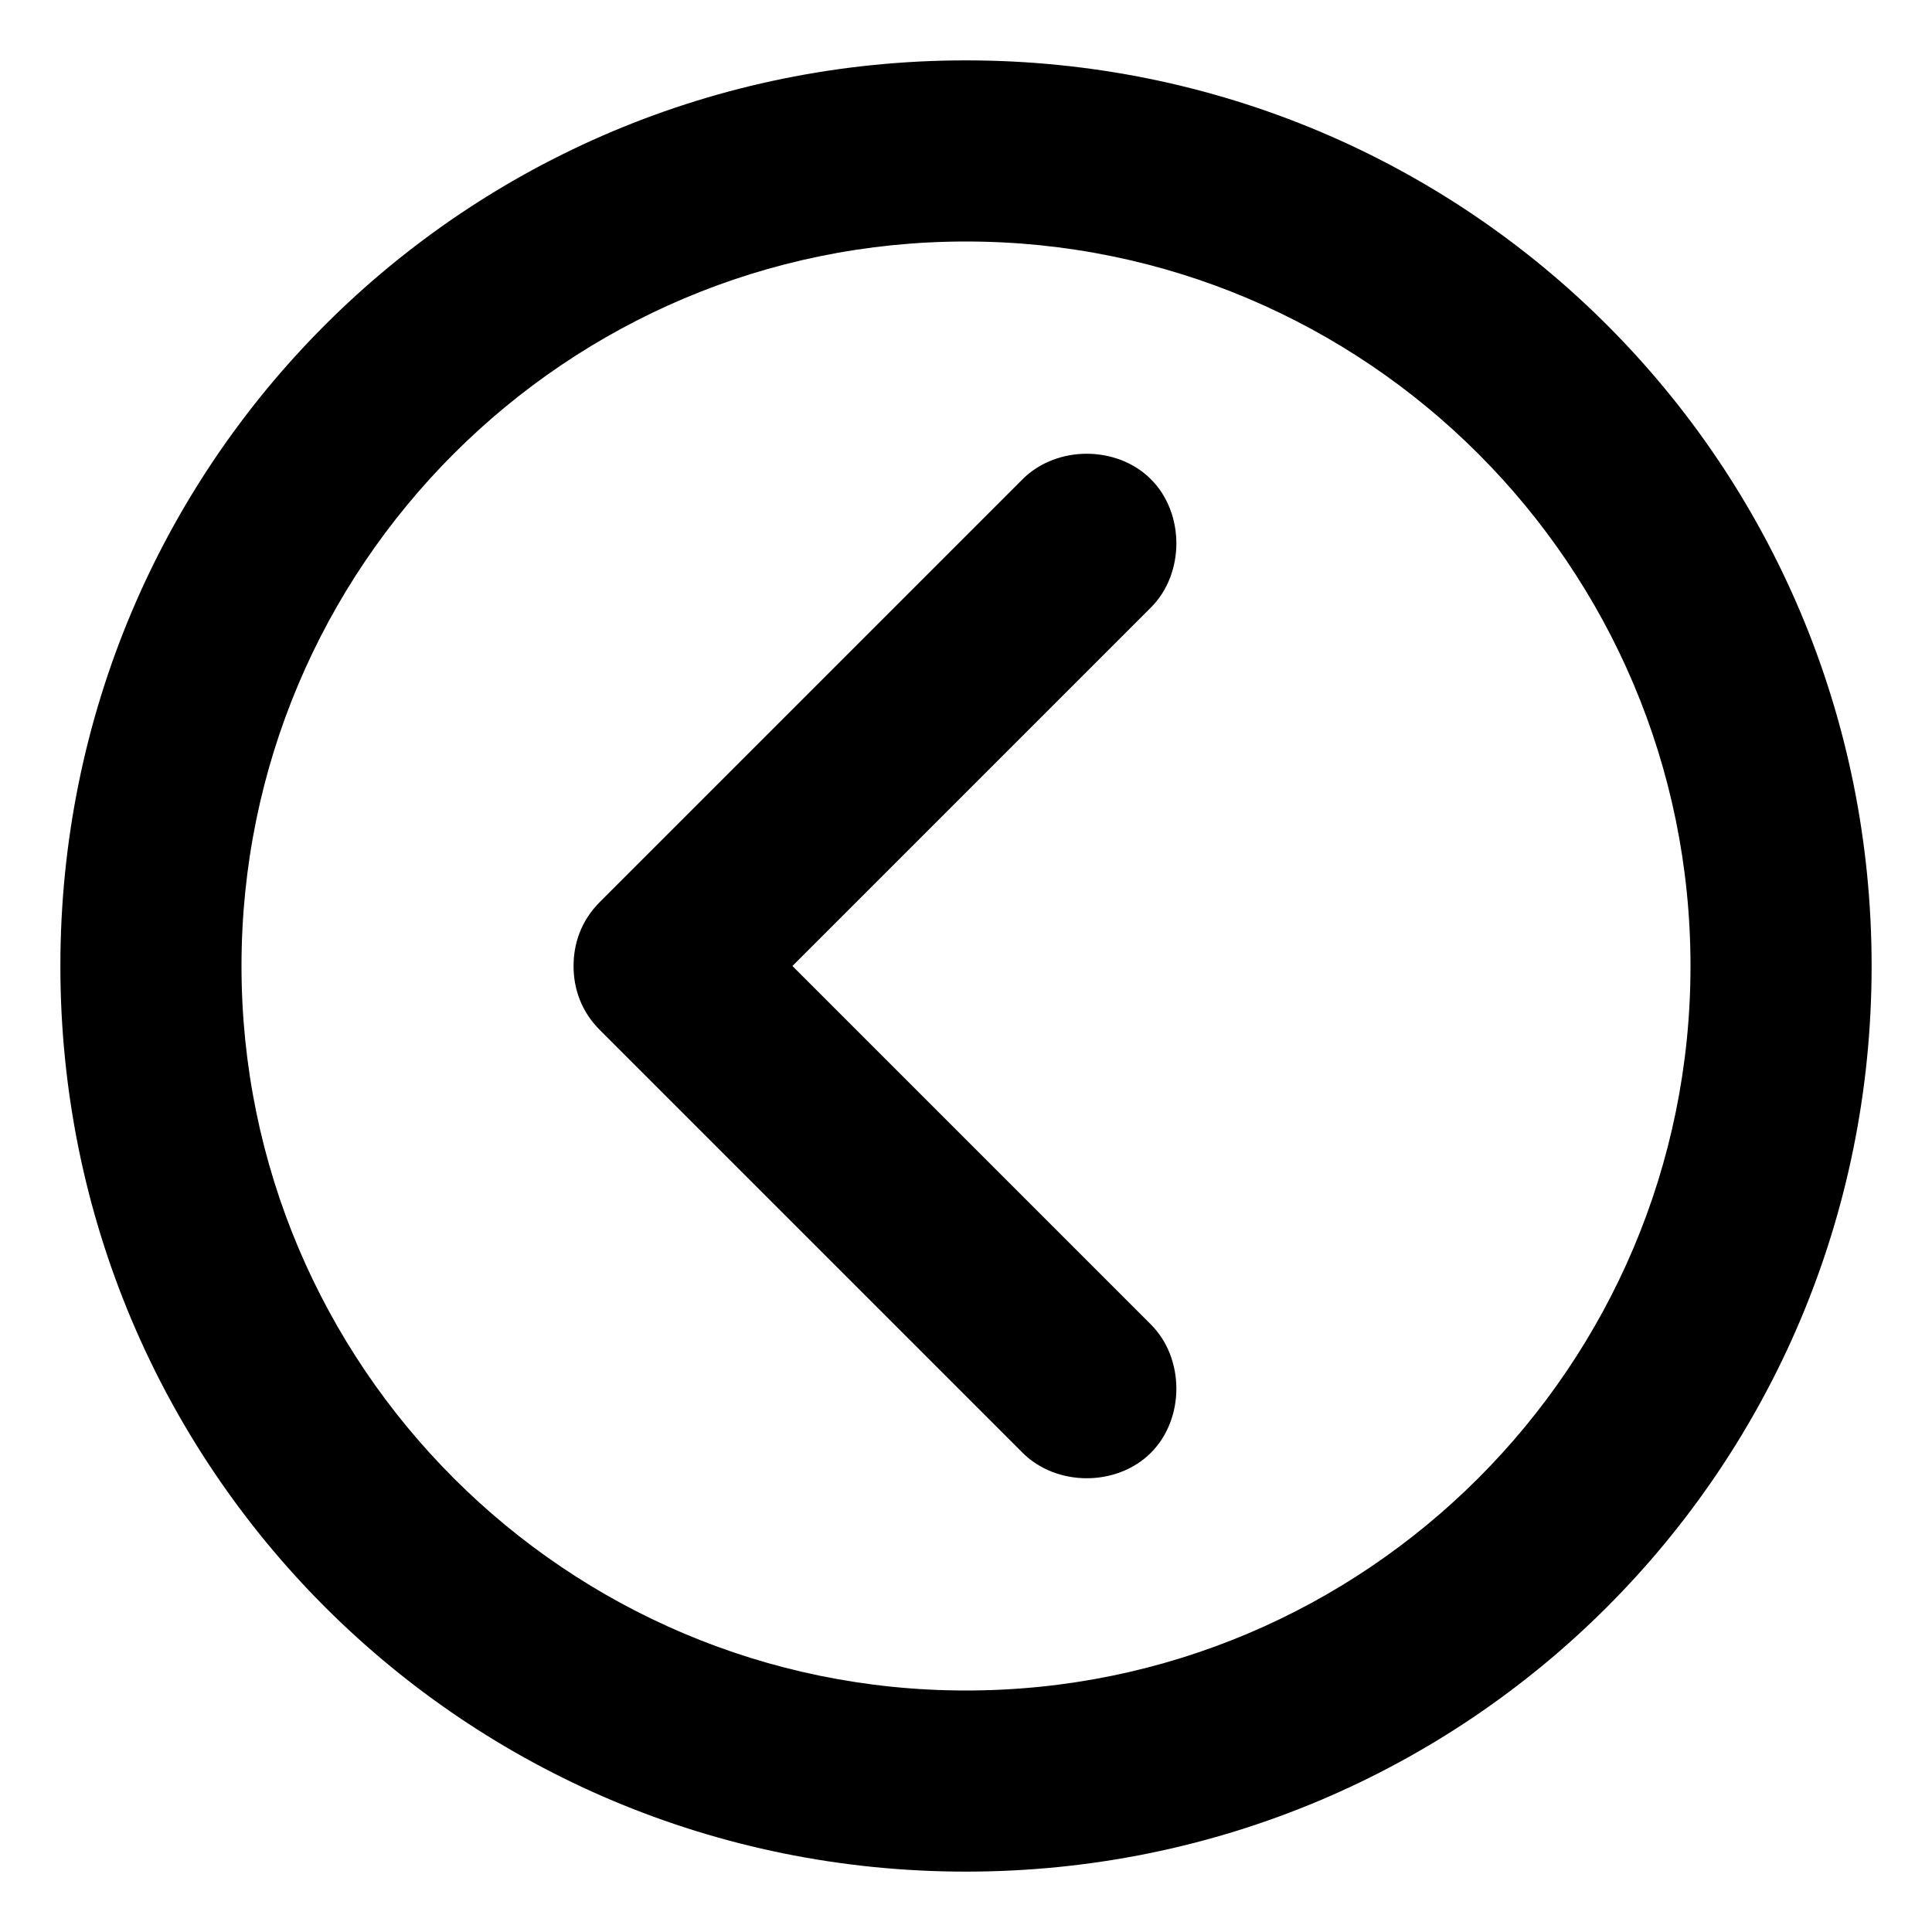 <svg xmlns="http://www.w3.org/2000/svg" viewBox="0 0 512 512"><!-- Font Awesome Pro 6.0.0-alpha1 by @fontawesome - https://fontawesome.com License - https://fontawesome.com/license (Commercial License) --><path d="M256 16C123 16 16 123 16 256S123 496 256 496S496 389 496 256S389 16 256 16ZM256 448C150 448 64 362 64 256S150 64 256 64S448 150 448 256S362 448 256 448ZM305 127C296 118 280 118 271 127L159 239C154 244 152 250 152 256S154 268 159 273L271 385C280 394 296 394 305 385S314 360 305 351L210 256L305 161C314 152 314 136 305 127Z"/></svg>
